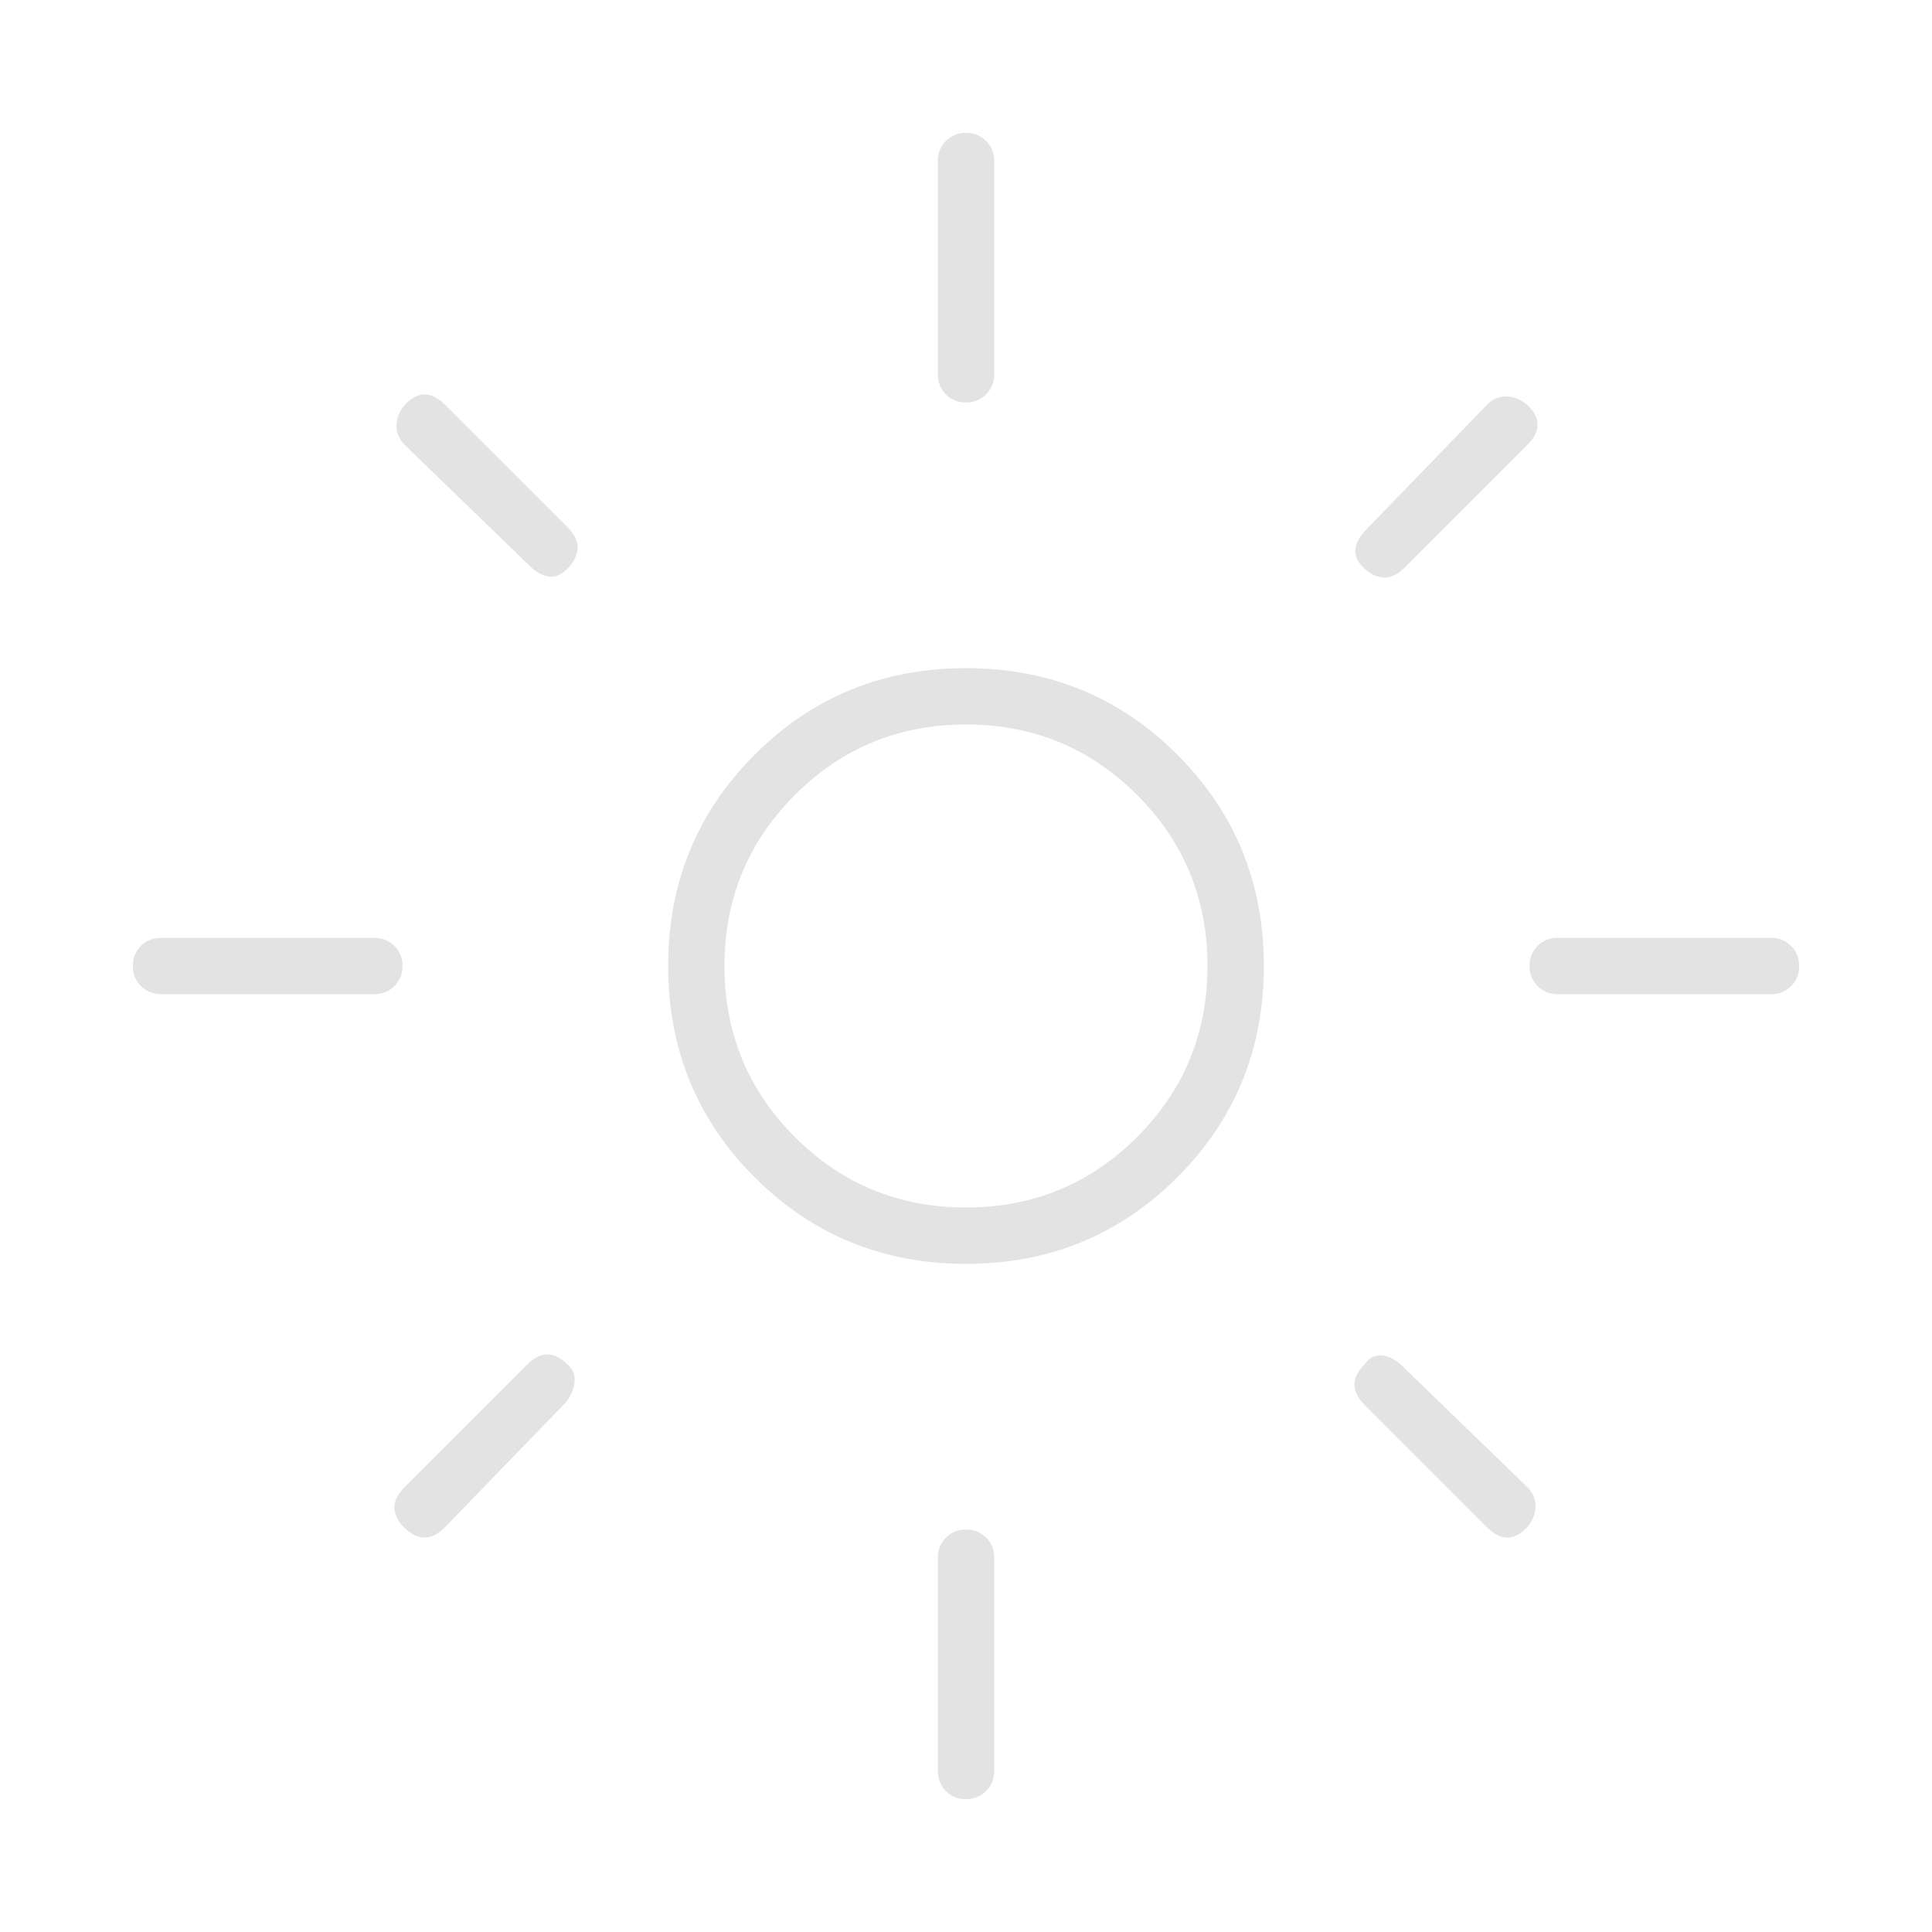 <svg xmlns="http://www.w3.org/2000/svg" height="24px" viewBox="0 -960 960 960" width="24px" fill="#e3e3e3"><path d="M480-360q50 0 85-35t35-85q0-50-35-85t-85-35q-50 0-85 35t-35 85q0 50 35 85t85 35Zm0 28q-62 0-105-43t-43-105q0-62 43-105t105-43q62 0 105 43t43 105q0 62-43 105t-105 43ZM80-466q-5.95 0-9.97-4.04-4.03-4.03-4.03-10 0-5.96 4.03-9.96 4.02-4 9.97-4h106q5.95 0 9.98 4.04 4.02 4.03 4.02 10 0 5.96-4.02 9.96-4.03 4-9.98 4H80Zm694 0q-5.95 0-9.97-4.04-4.03-4.03-4.03-10 0-5.96 4.03-9.96 4.02-4 9.97-4h106q5.95 0 9.97 4.04 4.03 4.03 4.03 10 0 5.96-4.03 9.96-4.02 4-9.97 4H774ZM479.96-760q-5.96 0-9.96-4.03-4-4.02-4-9.97v-106q0-5.95 4.04-9.97 4.03-4.03 10-4.03 5.96 0 9.96 4.03 4 4.02 4 9.97v106q0 5.95-4.04 9.97-4.03 4.03-10 4.03Zm0 694Q474-66 470-70.03q-4-4.02-4-9.97v-106q0-5.95 4.04-9.98 4.03-4.02 10-4.02 5.96 0 9.96 4.02 4 4.03 4 9.98v106q0 5.95-4.04 9.97-4.03 4.03-10 4.03ZM263-679l-62-60q-4-4-4-9.5t4.3-10.5q4.7-5 9.7-5 5 0 10 5l61 61q5 5 5 10t-4.5 10q-4.5 5-9.5 4.5t-10-5.5Zm476 478-61-61q-5-5-5-10t5-10q3.5-5 8.75-4.5T697-281l62 60q4 4 4 9.5t-4.3 10.5q-4.7 5-9.7 5-5 0-10-5Zm-61-476.5q-5-4.5-4.5-9.5t5.5-10l60-62q4-4 9.5-4t10.5 4.3q5 4.7 5 9.7 0 5-5 10l-61 61q-5 5-10 5t-10-4.5ZM201-200.78q-5-5.22-5-10.22 0-5 5-10l61-61q5-5 10-5t10 5q4 3.5 3.5 8.75T281-263l-60 62q-5 5-10 5t-10-4.78ZM480-480Z"/></svg>